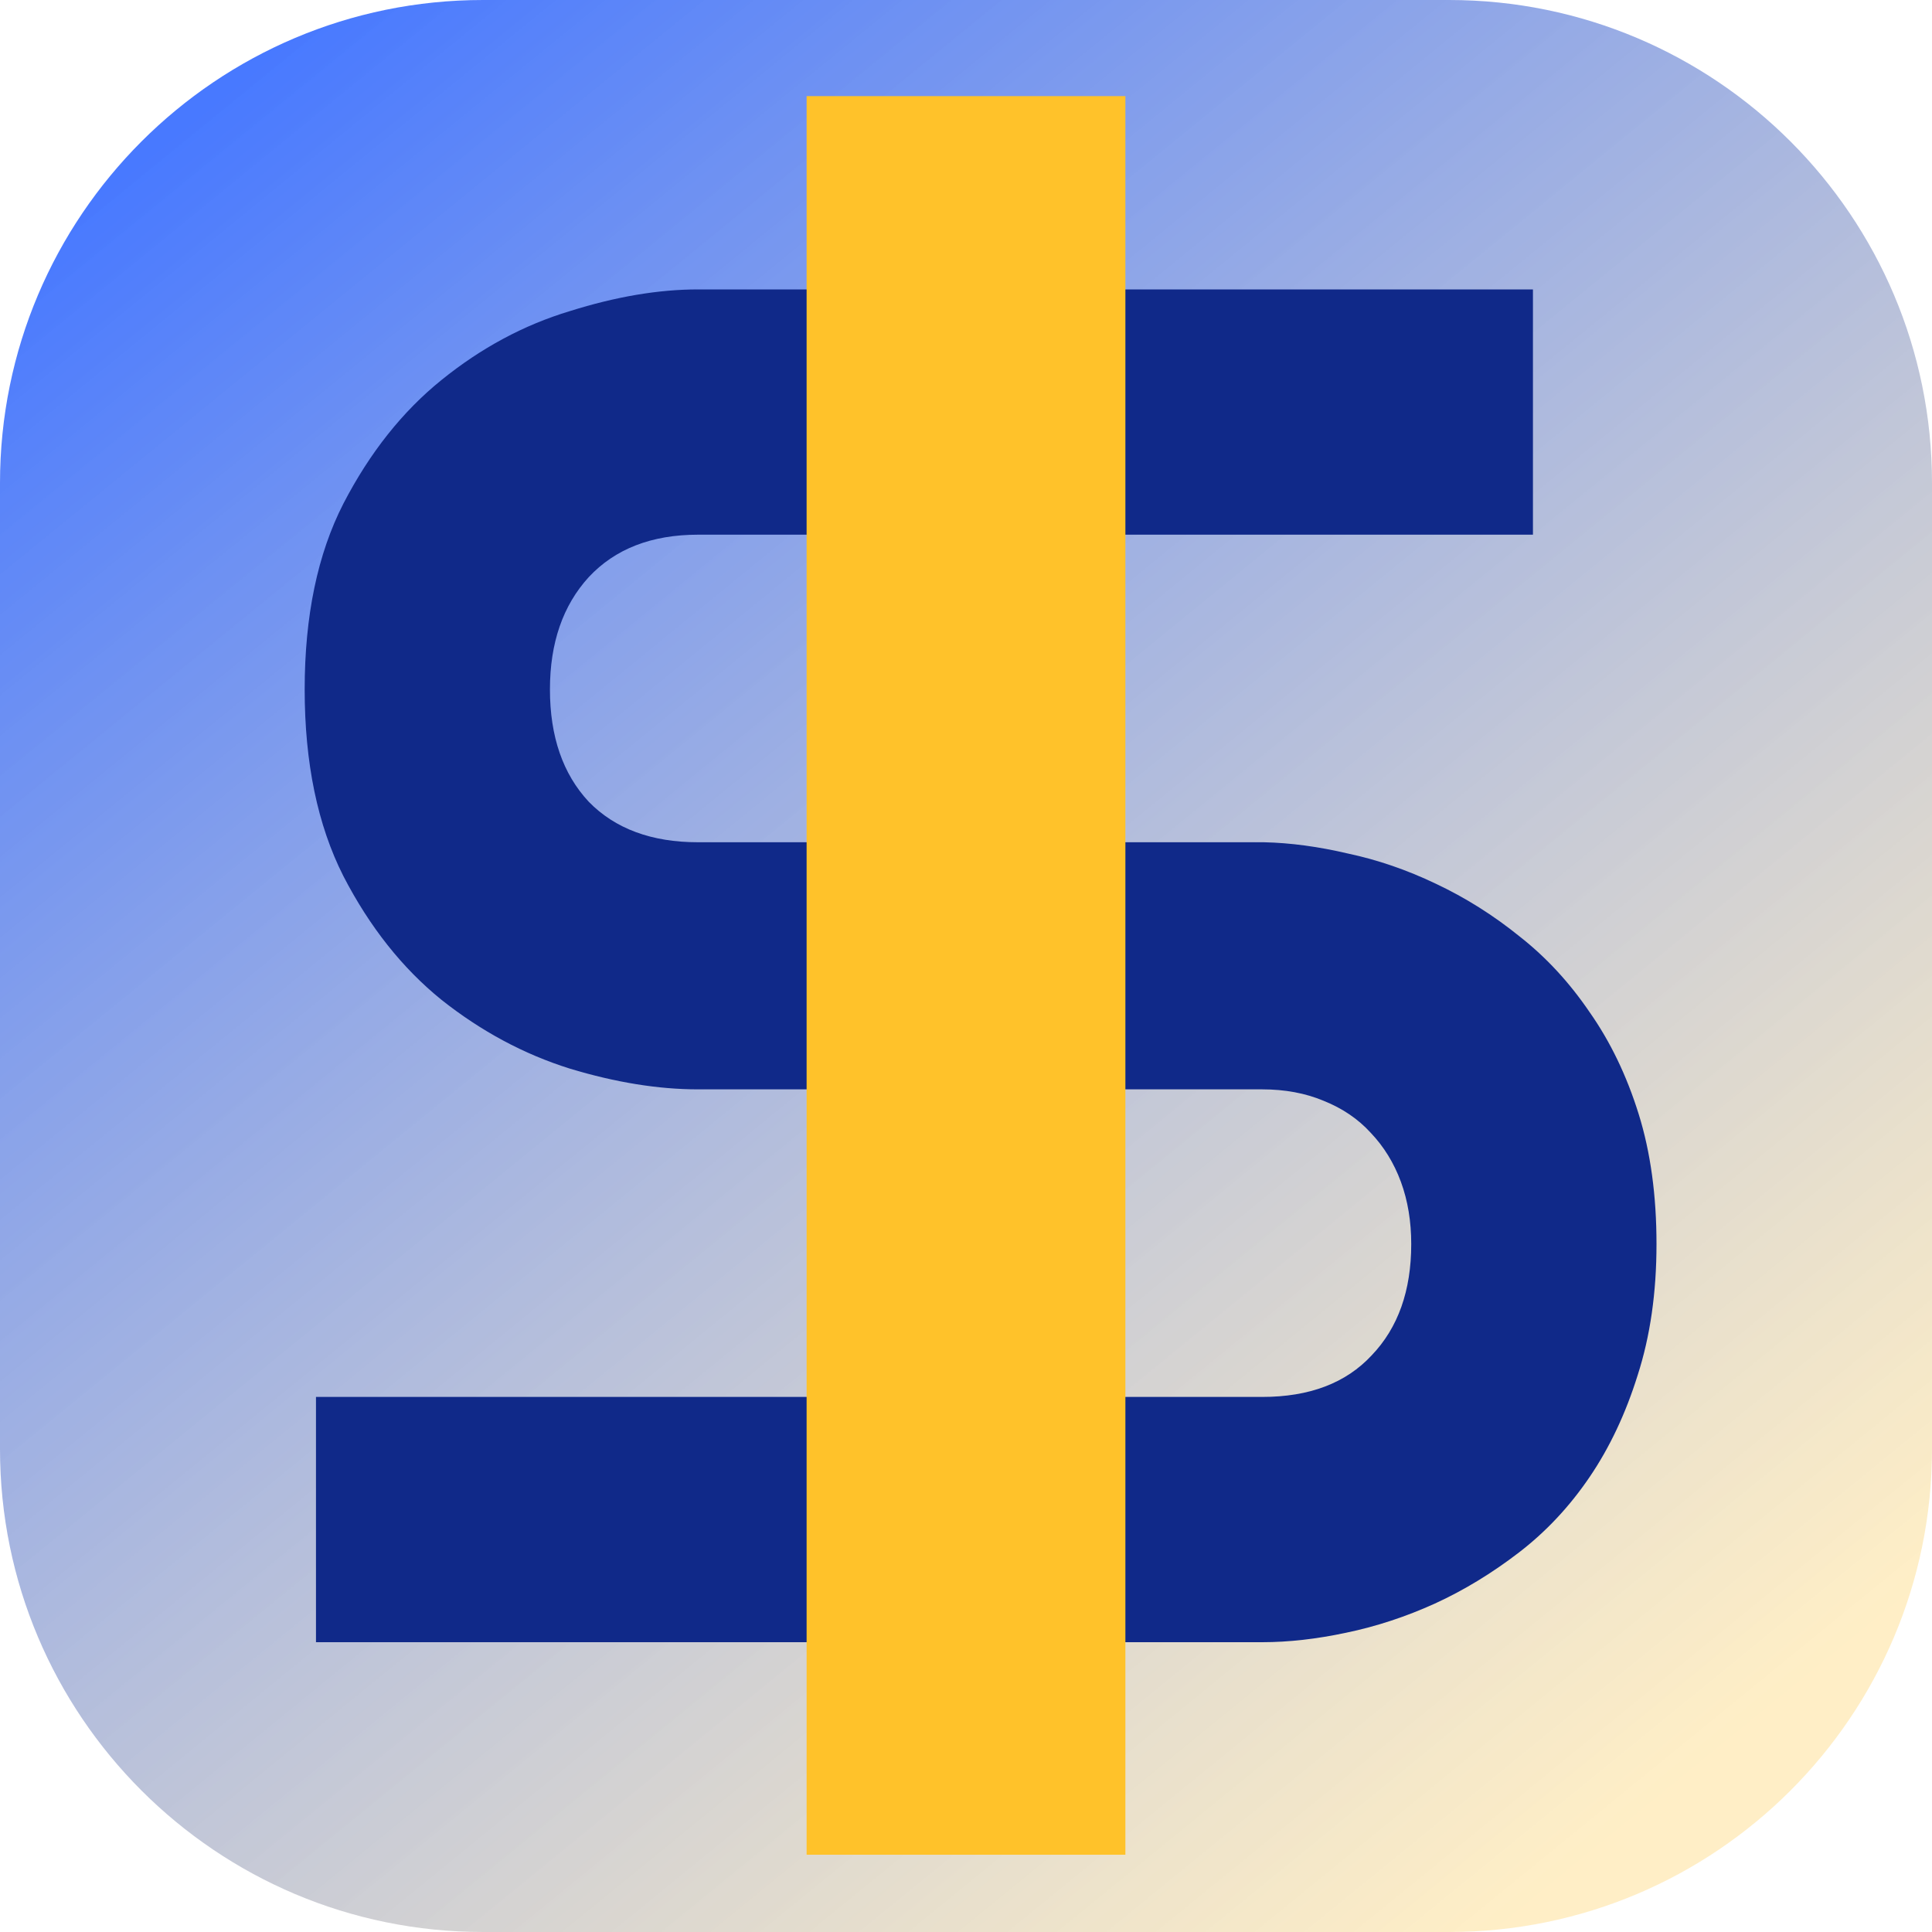<svg width="20" height="20" viewBox="0 0 20 20" fill="none" xmlns="http://www.w3.org/2000/svg">
<path d="M0 5C0 2.239 2.239 0 5 0H15C17.761 0 20 2.239 20 5V15C20 17.761 17.761 20 15 20H5C2.239 20 0 17.761 0 15V5Z" fill="url(#paint0_linear_1051_1533)"/>
<path d="M17.148 12.879C17.148 13.38 17.083 13.833 16.953 14.236C16.829 14.633 16.663 14.985 16.455 15.291C16.247 15.597 16.003 15.857 15.723 16.072C15.443 16.287 15.153 16.463 14.854 16.6C14.554 16.736 14.248 16.837 13.935 16.902C13.63 16.967 13.34 17 13.066 17H3.271V14.461H13.066C13.555 14.461 13.932 14.318 14.199 14.031C14.473 13.745 14.609 13.361 14.609 12.879C14.609 12.645 14.574 12.43 14.502 12.234C14.43 12.039 14.326 11.87 14.19 11.727C14.059 11.583 13.896 11.473 13.701 11.395C13.512 11.316 13.301 11.277 13.066 11.277H7.227C6.816 11.277 6.374 11.206 5.898 11.062C5.423 10.913 4.98 10.675 4.57 10.35C4.167 10.024 3.828 9.598 3.555 9.07C3.288 8.543 3.154 7.898 3.154 7.137C3.154 6.375 3.288 5.734 3.555 5.213C3.828 4.686 4.167 4.259 4.57 3.934C4.98 3.602 5.423 3.364 5.898 3.221C6.374 3.071 6.816 2.996 7.227 2.996H15.869V5.535H7.227C6.745 5.535 6.367 5.682 6.094 5.975C5.827 6.268 5.693 6.655 5.693 7.137C5.693 7.625 5.827 8.012 6.094 8.299C6.367 8.579 6.745 8.719 7.227 8.719H13.086C13.359 8.725 13.649 8.764 13.955 8.836C14.261 8.901 14.564 9.005 14.863 9.148C15.169 9.292 15.459 9.474 15.732 9.695C16.006 9.91 16.247 10.171 16.455 10.477C16.67 10.783 16.839 11.134 16.963 11.531C17.087 11.928 17.148 12.378 17.148 12.879Z" fill="#102989"/>
<path d="M11.65 19.2H8.35V0.995H11.65V19.2Z" fill="#FFC22A"/>
<defs>
<linearGradient id="paint0_linear_1051_1533" x1="1.5" y1="1.6" x2="16.1" y2="19.5" gradientUnits="userSpaceOnUse">
<stop stop-color="#4879FF"/>
<stop offset="1" stop-color="#FFE8B0" stop-opacity="0.72"/>
</linearGradient>
</defs>
</svg>
